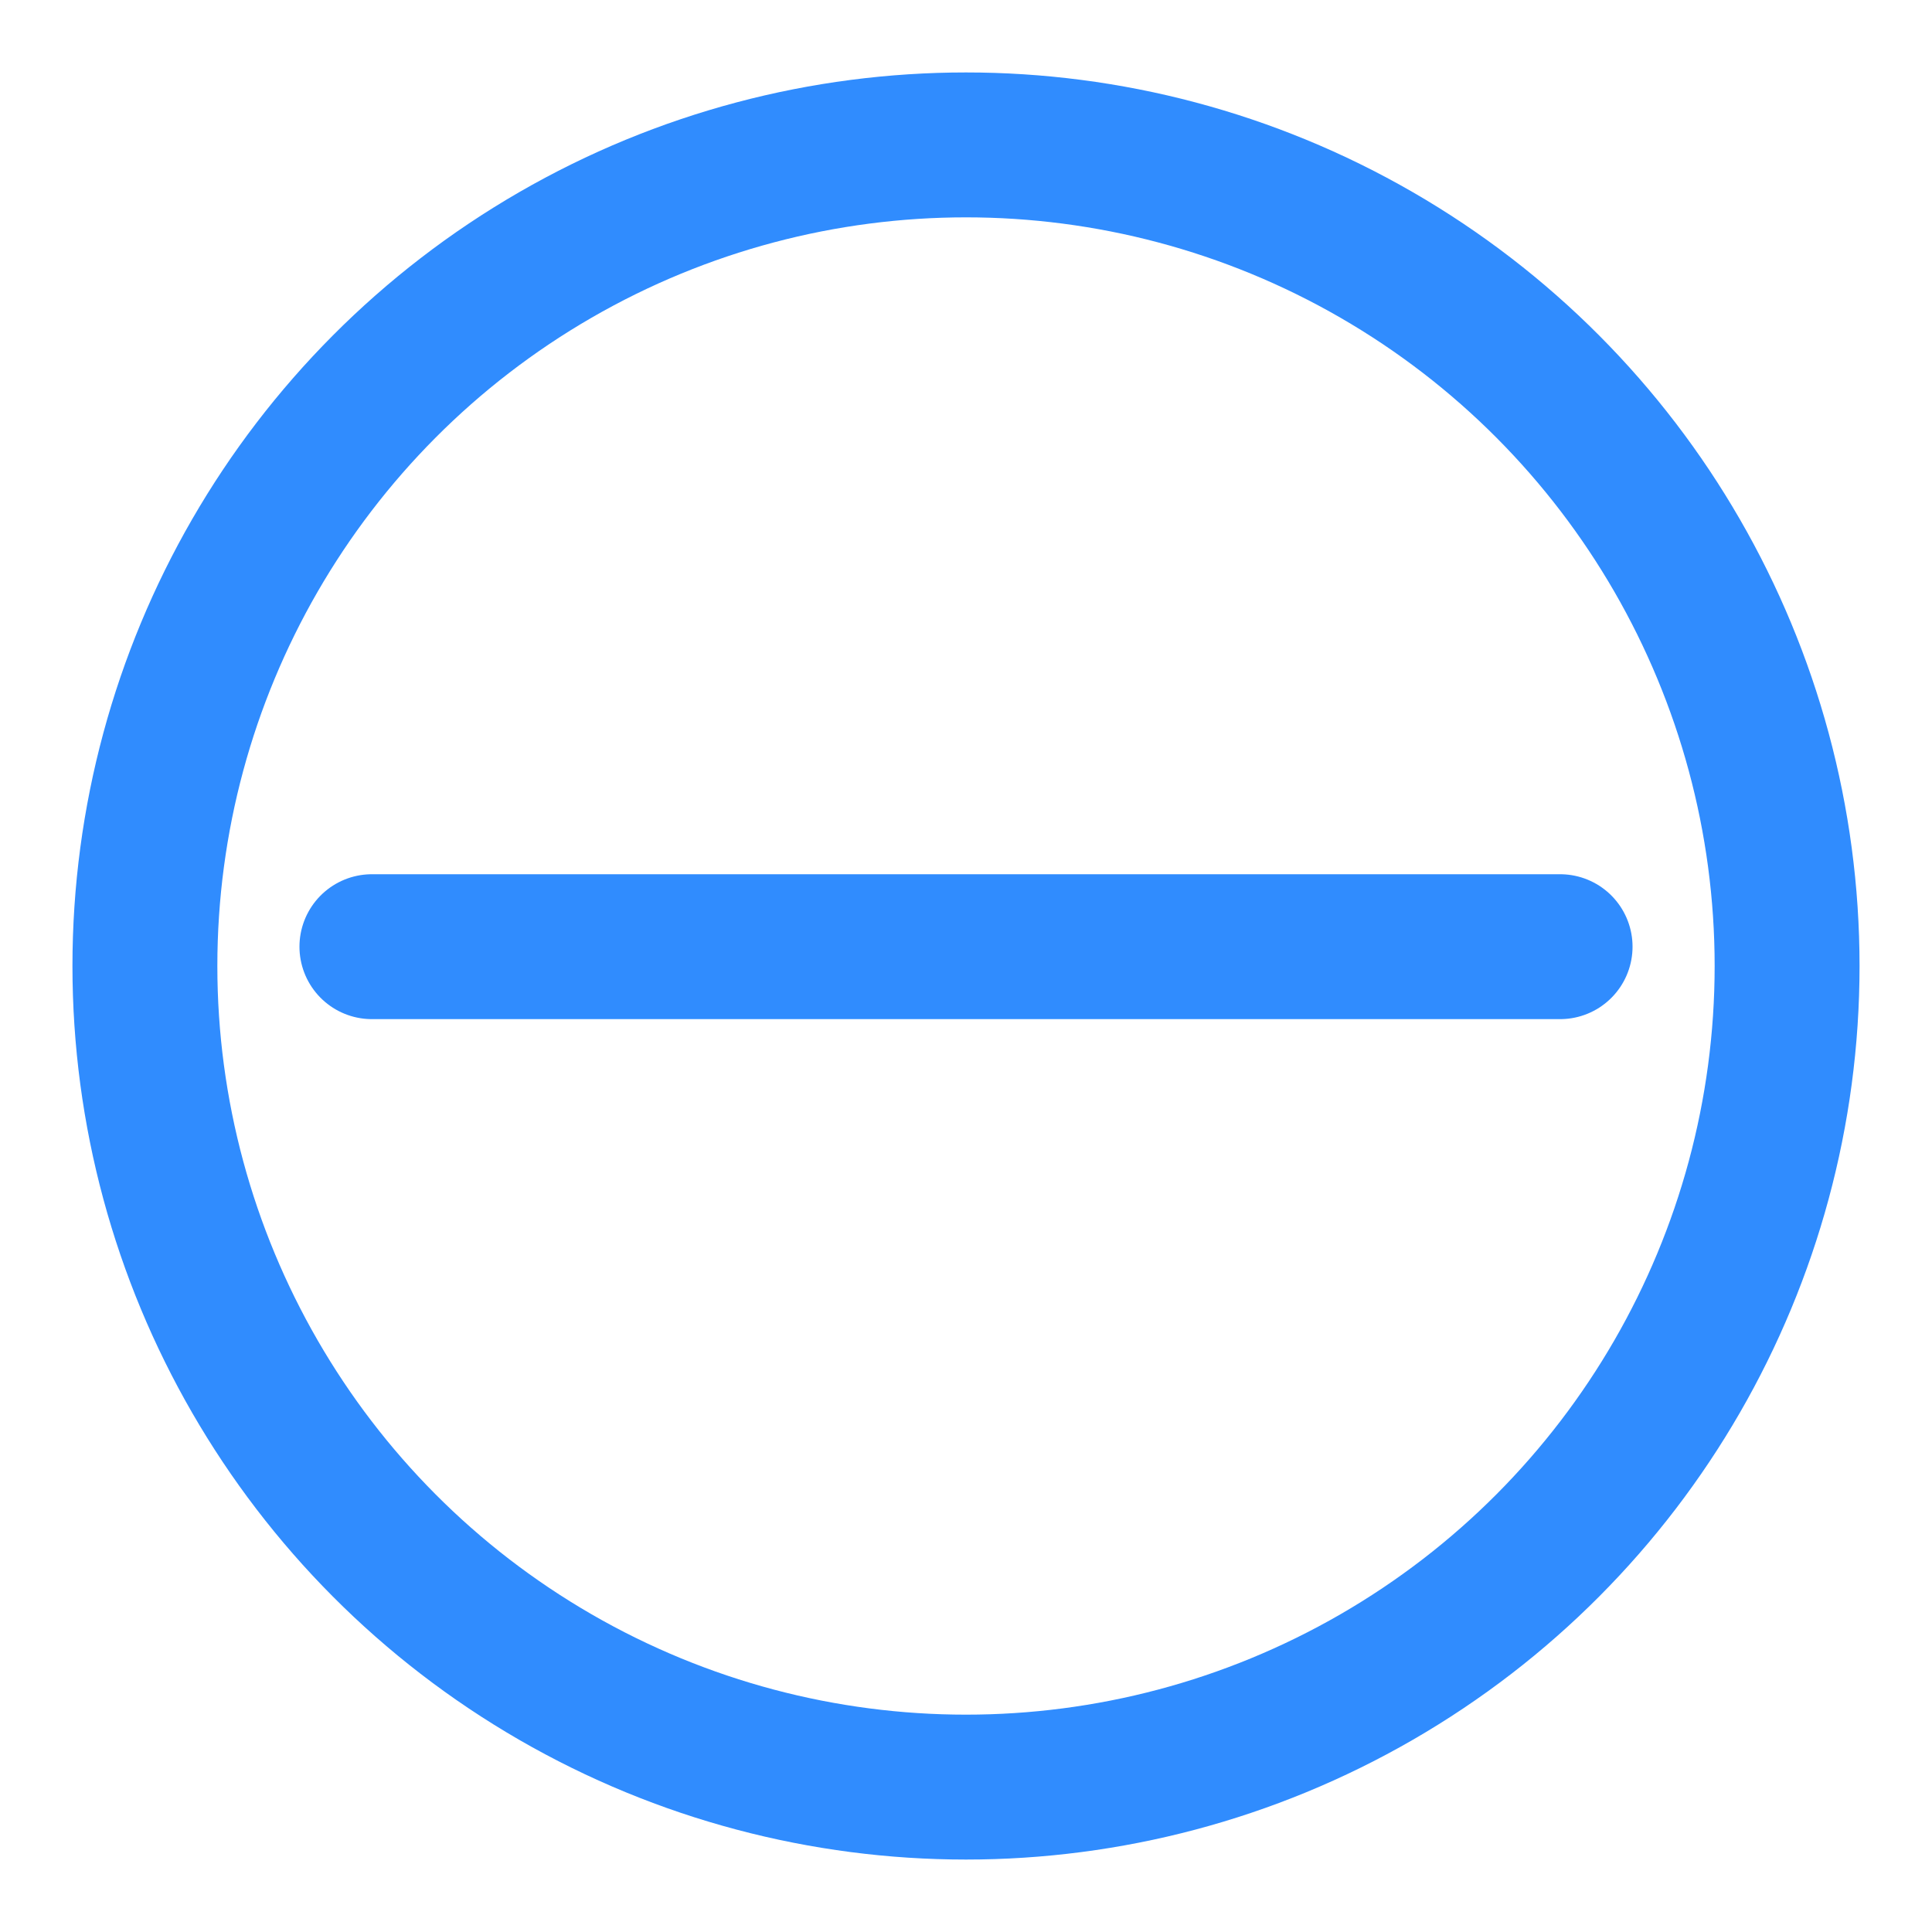 <?xml version="1.0" encoding="utf-8"?>
<!-- Generator: Adobe Illustrator 23.0.2, SVG Export Plug-In . SVG Version: 6.00 Build 0)  -->
<svg version="1.1" id="圖層_1" xmlns="http://www.w3.org/2000/svg" xmlns:xlink="http://www.w3.org/1999/xlink" x="0px" y="0px"
	 viewBox="0 0 40 40" style="enable-background:new 0 0 40 40;" xml:space="preserve">
<style type="text/css">
	.st0{fill:none;stroke:#308CFE;stroke-width:3;stroke-miterlimit:10;}
	.st1{fill:none;stroke:#308CFE;stroke-width:3;stroke-linecap:round;stroke-miterlimit:10;}
</style>
<circle class="st0" cx="20" cy="20" r="17"/>
<line class="st1" x1="7.7" y1="19.6" x2="32.3" y2="19.6"/>
</svg>

